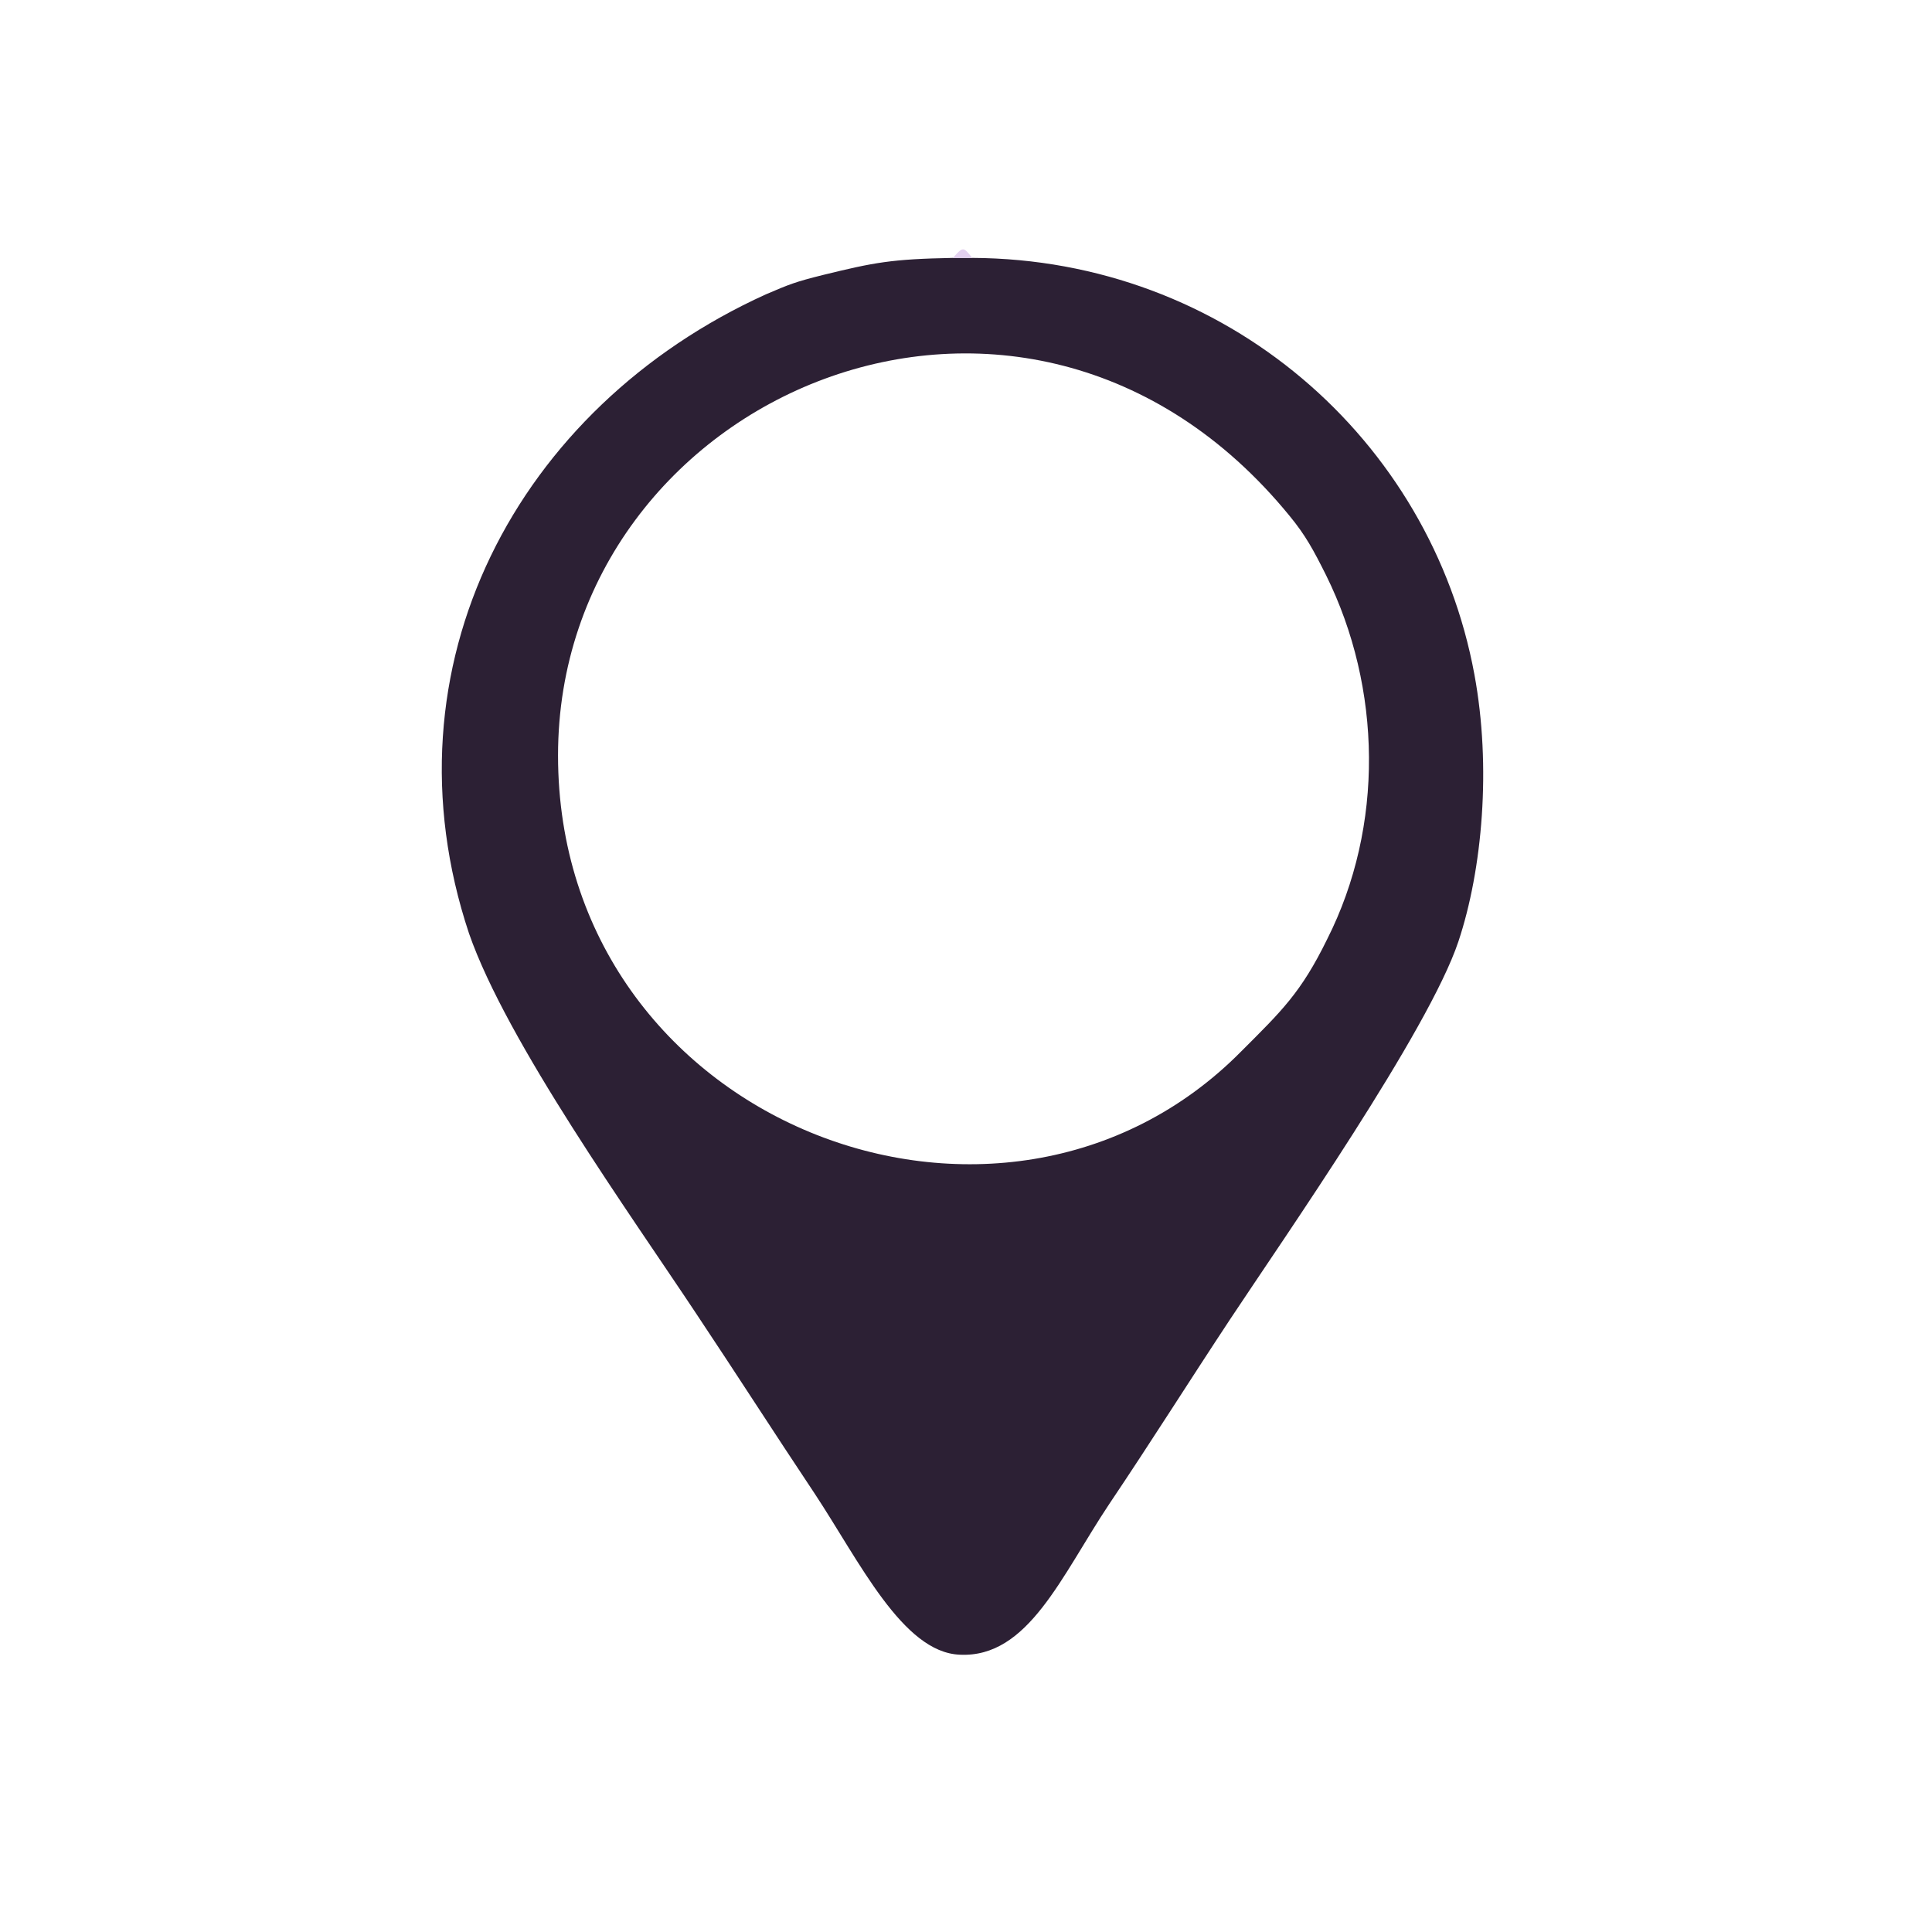<?xml version="1.0" encoding="UTF-8"?>
<!DOCTYPE svg PUBLIC "-//W3C//DTD SVG 1.1//EN" "http://www.w3.org/Graphics/SVG/1.1/DTD/svg11.dtd">
<!-- Creator: CorelDRAW X8 -->
<svg xmlns="http://www.w3.org/2000/svg" xml:space="preserve" width="16.933mm" height="16.933mm" version="1.1" style="shape-rendering:geometricPrecision; text-rendering:geometricPrecision; image-rendering:optimizeQuality; fill-rule:evenodd; clip-rule:evenodd"
viewBox="0 0 1693 1693"
 xmlns:xlink="http://www.w3.org/1999/xlink">
 <defs>
  <style type="text/css">
   <![CDATA[
    .fil0 {fill:#2c2034}
    .fil1 {fill:#E3D0EF}
   ]]>
  </style>
 </defs>
 <g id="Слой_x0020_1">
  <g id="_650672208">
   <path class="fil0" d="M489 662c0,-316 409,-494 641,-210 14,17 21,30 32,52 49,99 51,220 1,319 -23,47 -40,63 -75,98 -210,213 -599,63 -599,-259zm363 -436l-17 0c-54,1 -69,4 -114,15 -24,6 -29,8 -50,17 -218,99 -338,326 -260,560 33,95 142,247 199,333 36,54 68,104 104,158 39,59 77,139 127,141 60,3 89,-69 131,-132 37,-55 69,-106 106,-162 47,-71 174,-253 200,-331 21,-63 29,-153 14,-234 -38,-206 -218,-364 -440,-365z"/>
   <path class="fil1" d="M852 226c-8,-10 -8,-10 -17,0l17 0z"/>
  </g>
 </g>
</svg>
